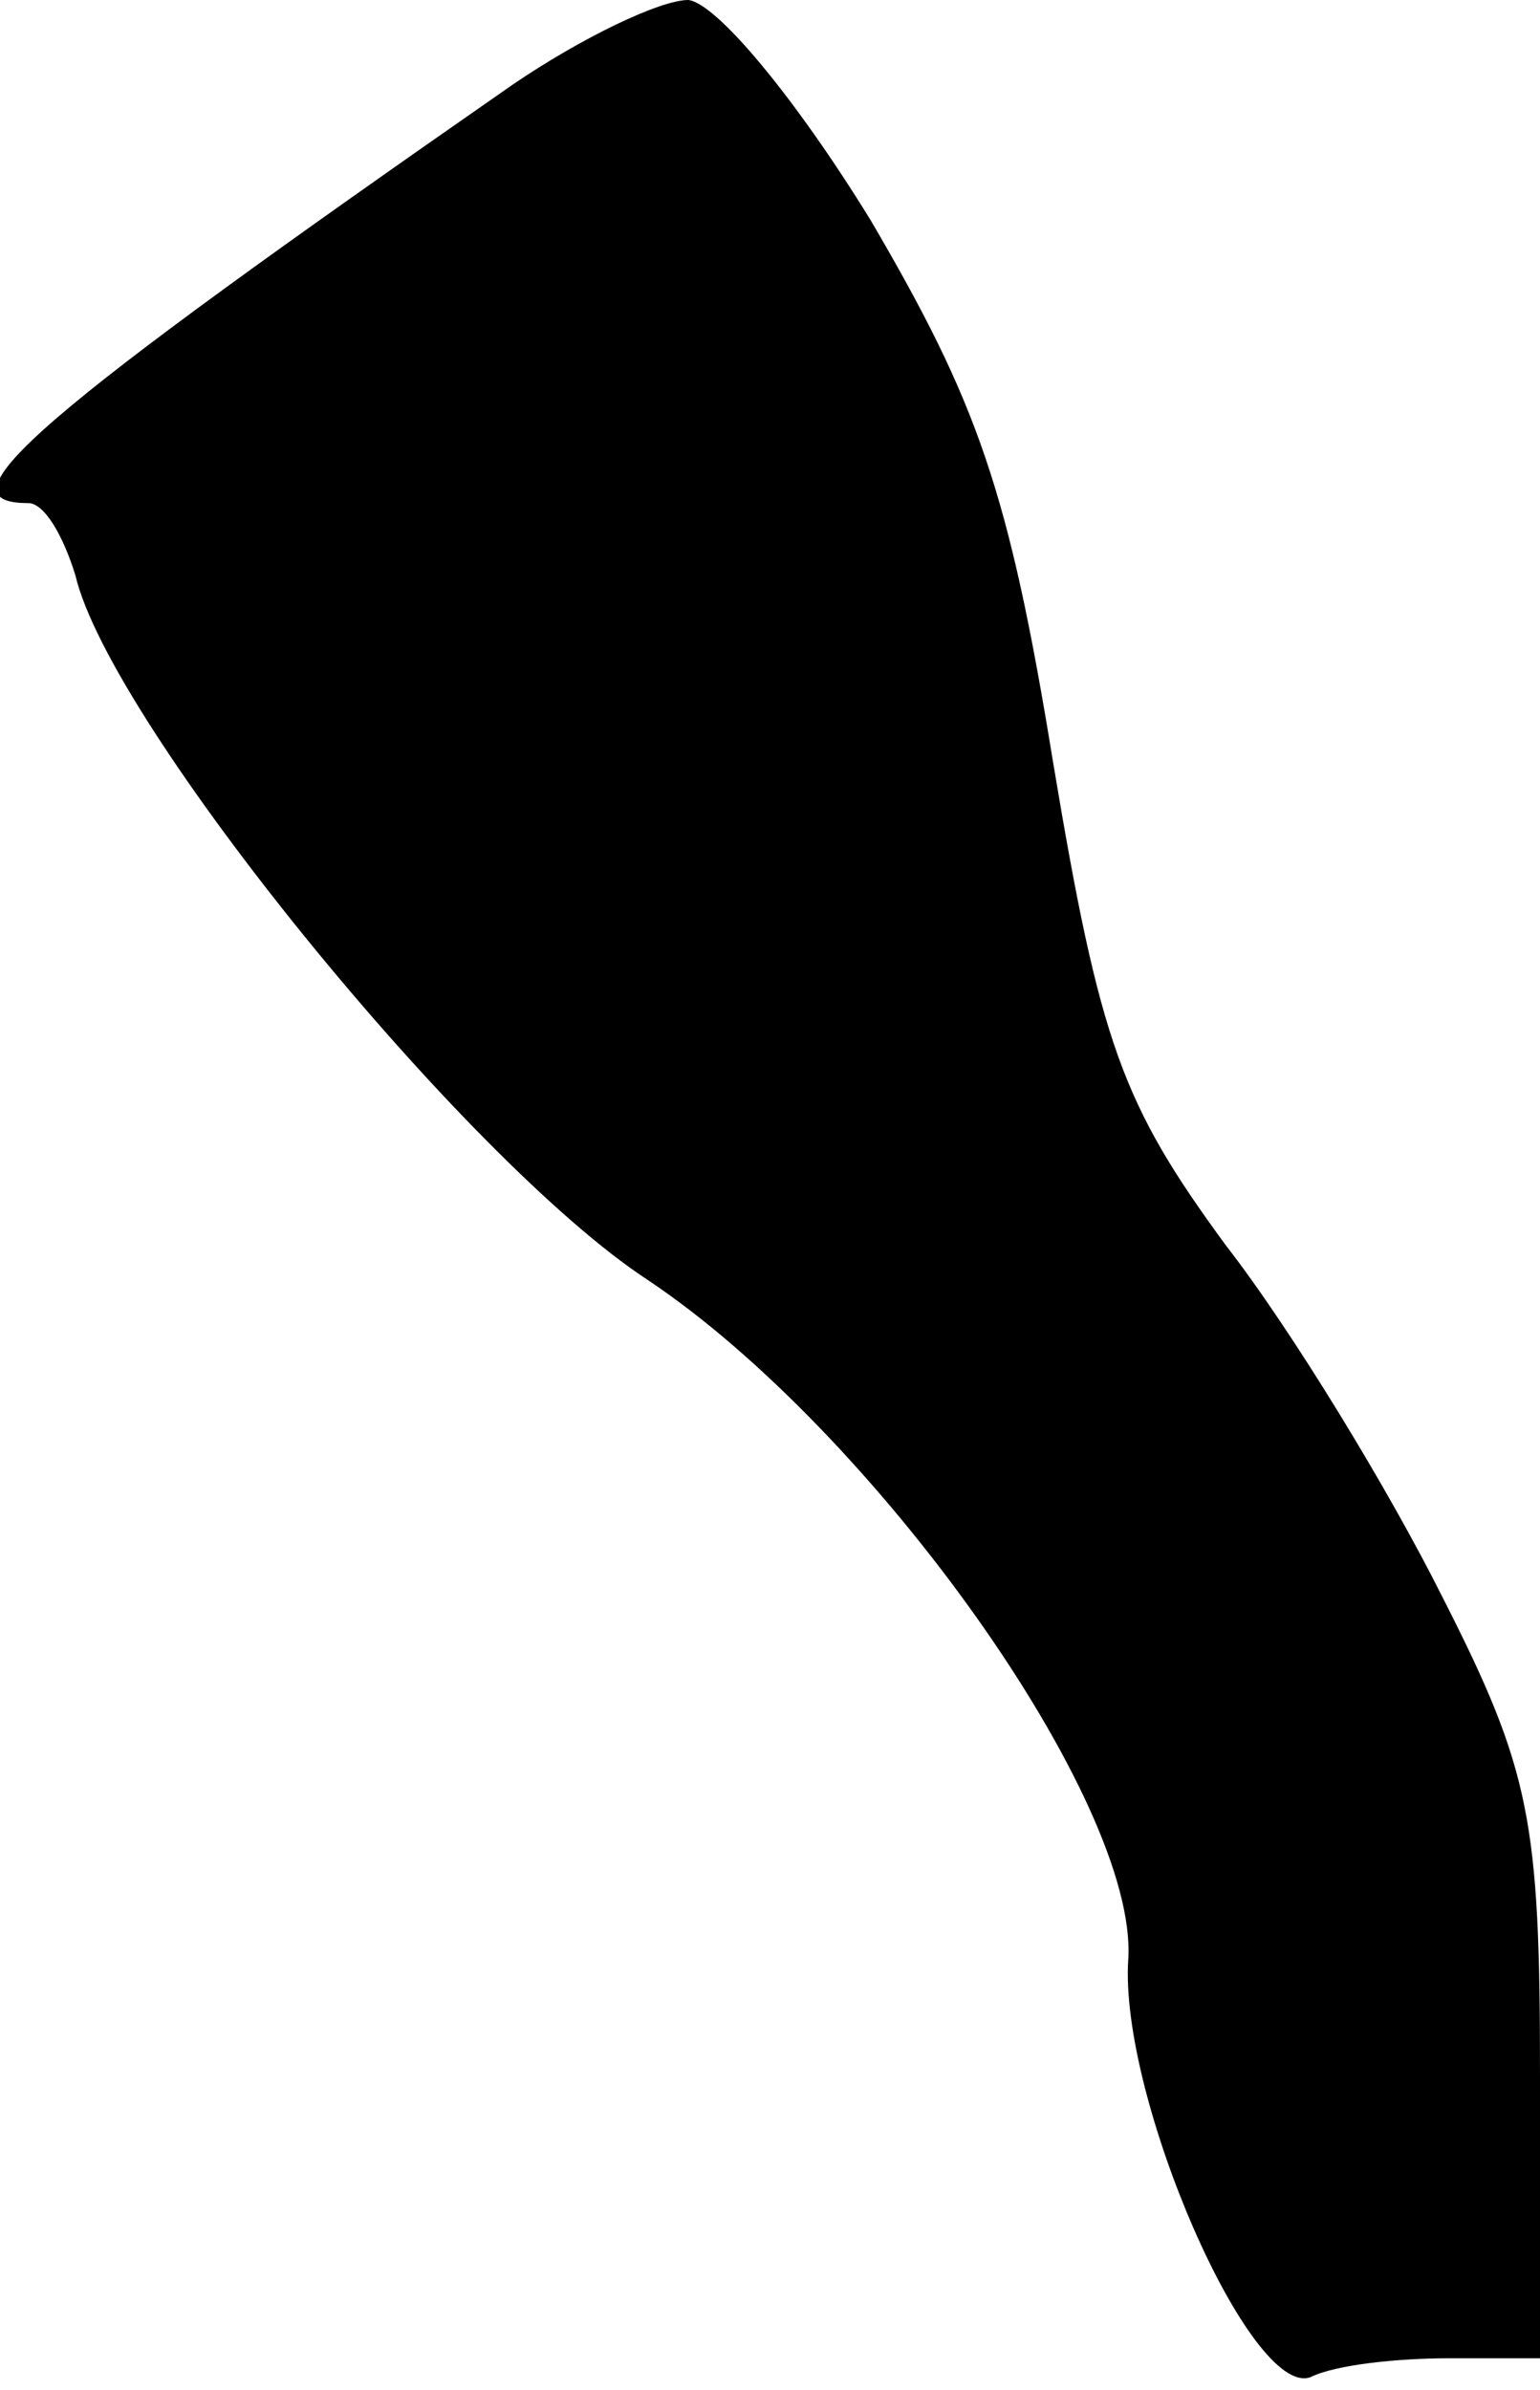 <?xml version="1.0" standalone="no"?>
<!DOCTYPE svg PUBLIC "-//W3C//DTD SVG 20010904//EN"
 "http://www.w3.org/TR/2001/REC-SVG-20010904/DTD/svg10.dtd">
<svg version="1.0" xmlns="http://www.w3.org/2000/svg"
 width="49pt" height="76pt" viewBox="0 0 49 76"
 preserveAspectRatio="xMidYMid meet">
<g transform="translate(0,76) scale(0.1,-0.1)"
fill="#000000" stroke="none">
<path fill="#000000" stroke="none" d="M163 733 c-151 -105 -184 -133 -154
-133 5 0 11 -10 15 -23 11 -47 124 -186 182 -224 72 -48 156 -166 153 -216 -3
-44 39 -140 58 -133 8 4 28 6 44 6 l29 0 0 90 c0 81 -3 97 -31 152 -17 34 -48
85 -69 112 -33 45 -40 64 -55 154 -14 86 -24 114 -58 172 -24 39 -49 69 -58
70 -9 0 -34 -12 -56 -27z"/>
</g>
</svg>
